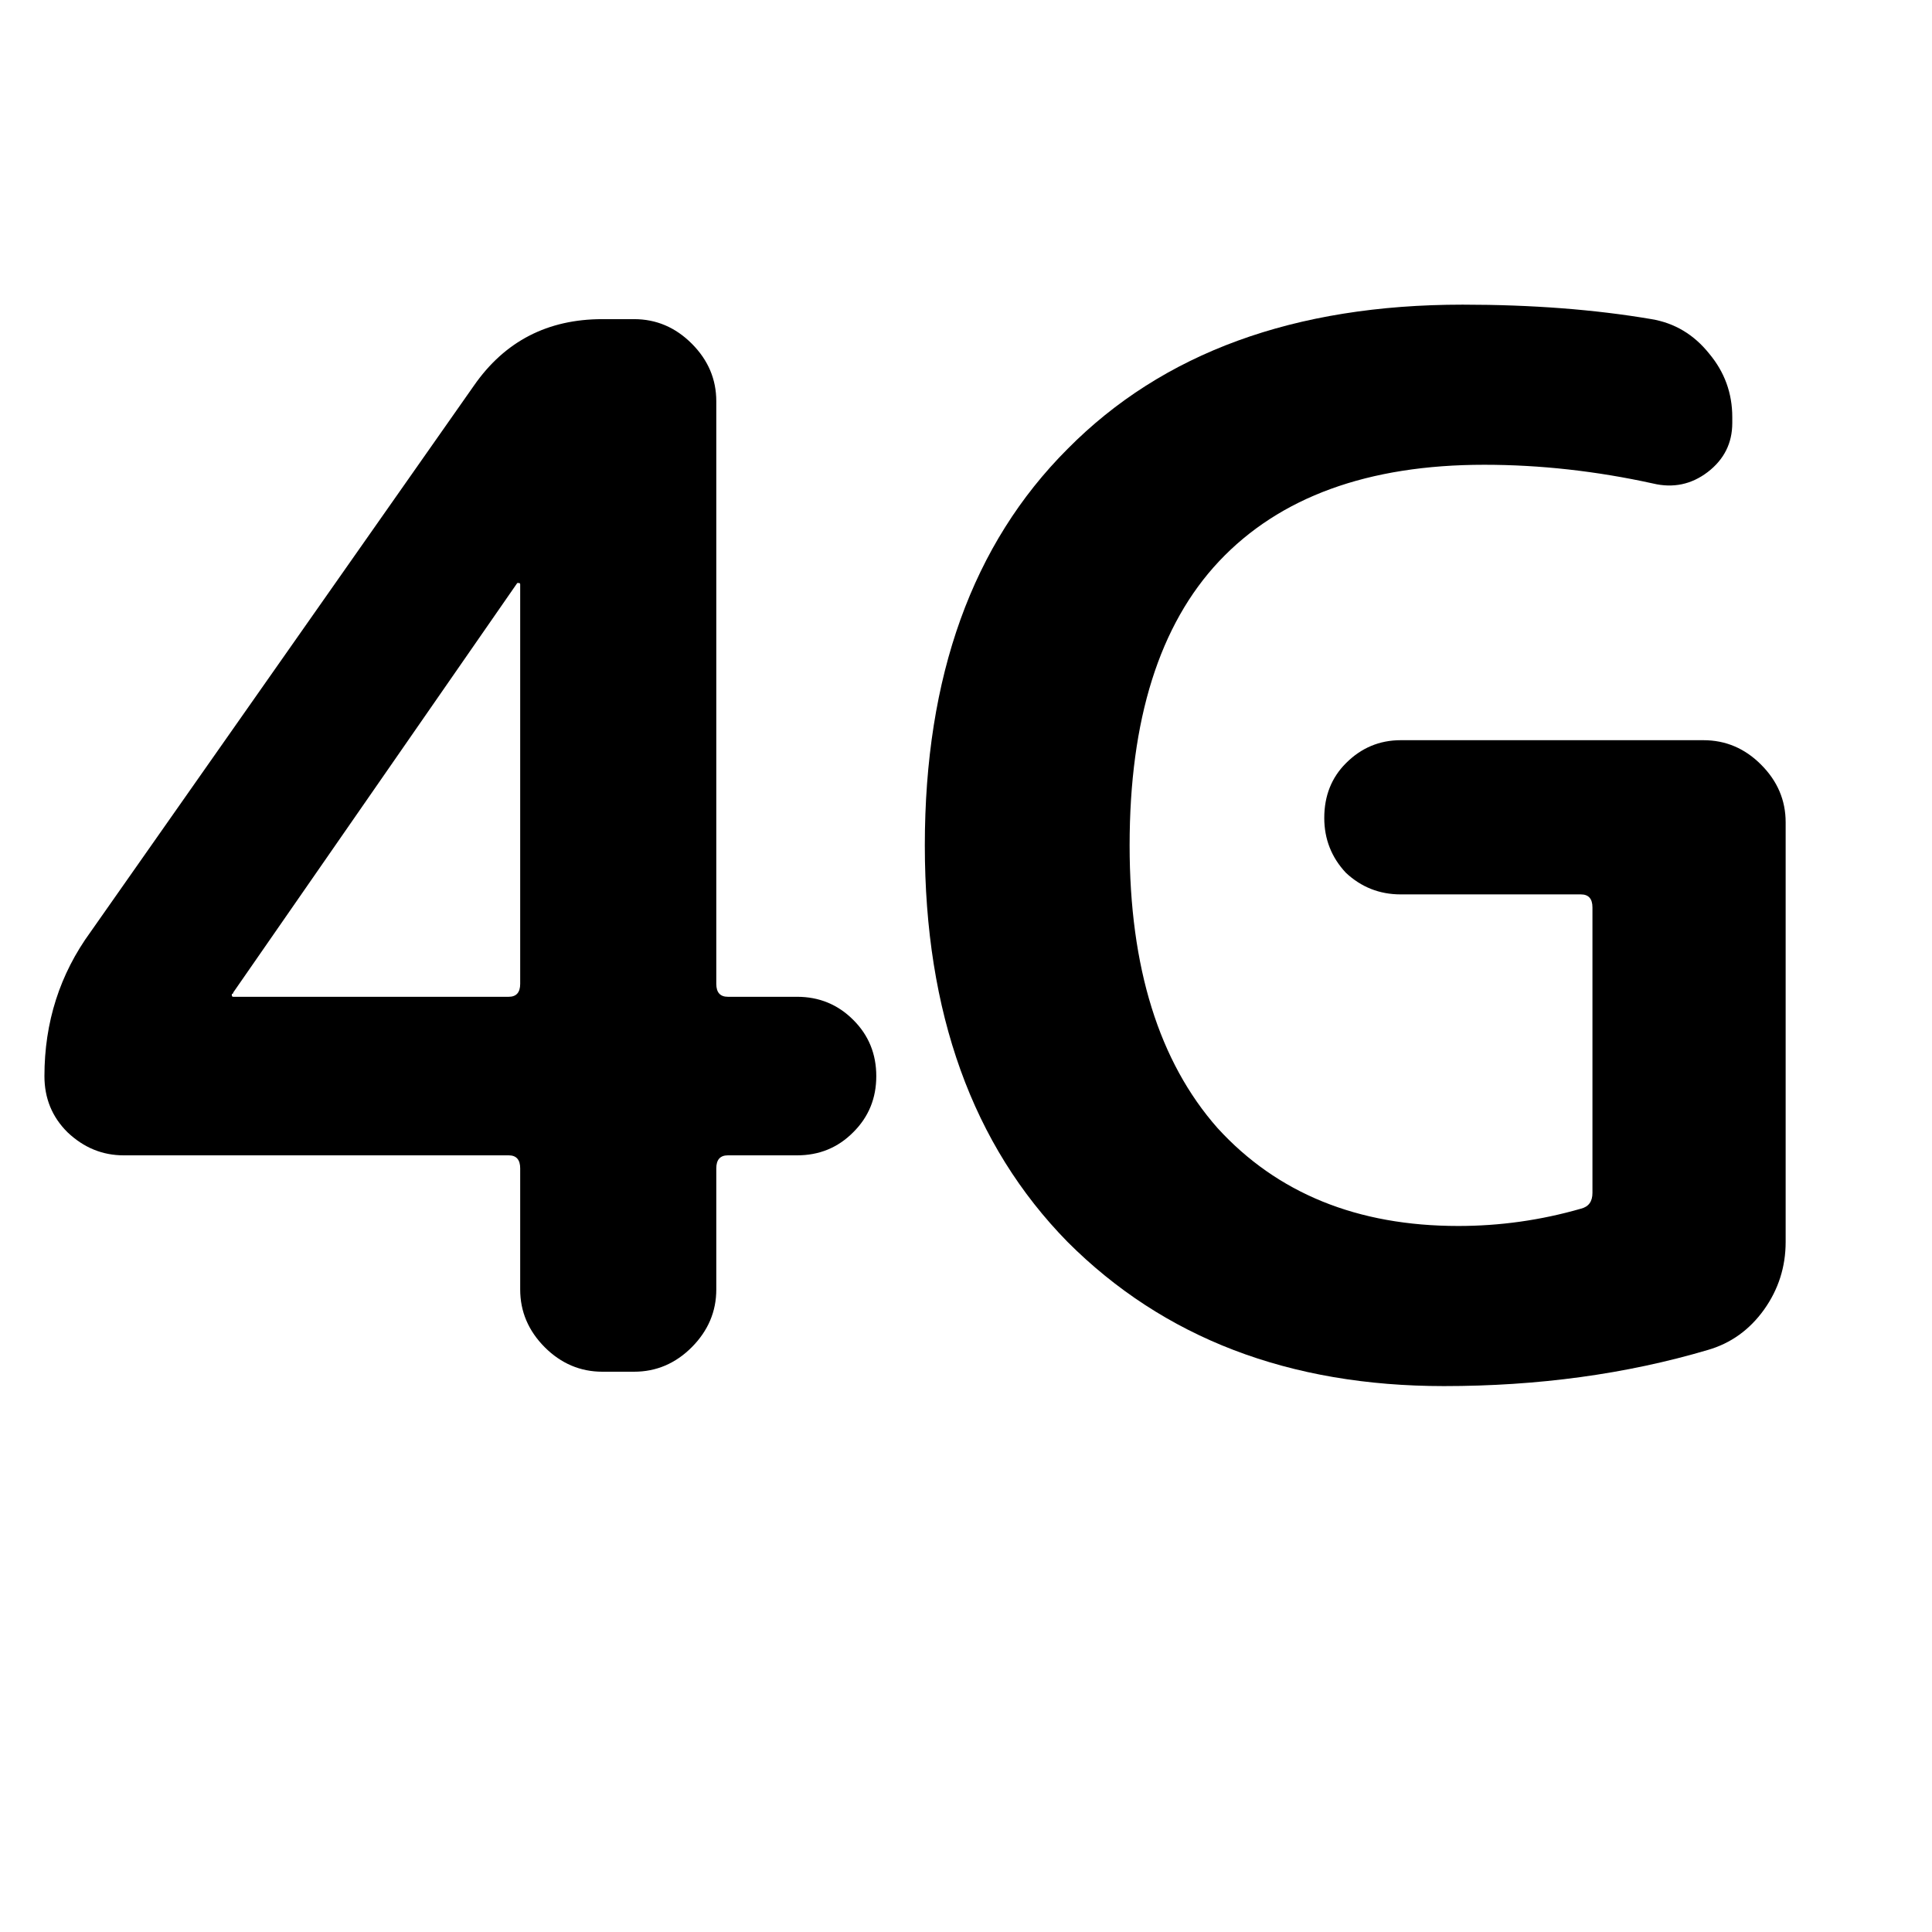 <svg width="16" height="16" viewBox="0 0 16 16" fill="none" xmlns="http://www.w3.org/2000/svg">
<path d="M1.932 8.219C1.932 8.227 1.928 8.231 1.92 8.231C1.92 8.231 1.92 8.235 1.92 8.243C1.92 8.251 1.924 8.255 1.932 8.255H4.213C4.276 8.255 4.308 8.219 4.308 8.148V4.84C4.308 4.832 4.304 4.828 4.296 4.828H4.284L1.932 8.219ZM1.024 9.568C0.849 9.568 0.694 9.505 0.559 9.377C0.431 9.25 0.368 9.095 0.368 8.912C0.368 8.466 0.495 8.068 0.75 7.718L3.926 3.192C4.181 2.826 4.535 2.643 4.989 2.643H5.251C5.435 2.643 5.594 2.711 5.729 2.846C5.864 2.981 5.932 3.14 5.932 3.323V8.148C5.932 8.219 5.964 8.255 6.028 8.255H6.601C6.784 8.255 6.939 8.319 7.066 8.446C7.194 8.573 7.257 8.729 7.257 8.912C7.257 9.095 7.194 9.25 7.066 9.377C6.939 9.505 6.784 9.568 6.601 9.568H6.028C5.964 9.568 5.932 9.604 5.932 9.676V10.679C5.932 10.862 5.864 11.021 5.729 11.157C5.594 11.292 5.435 11.36 5.251 11.36H4.989C4.806 11.36 4.646 11.292 4.511 11.157C4.376 11.021 4.308 10.862 4.308 10.679V9.676C4.308 9.604 4.276 9.568 4.213 9.568H1.024Z" fill="currentColor"/>
<path d="M11.958 11.479C10.676 11.479 9.637 11.081 8.841 10.285C8.053 9.481 7.659 8.386 7.659 7.001C7.659 5.6 8.053 4.506 8.841 3.718C9.629 2.921 10.72 2.523 12.113 2.523C12.686 2.523 13.208 2.563 13.677 2.643C13.868 2.675 14.028 2.77 14.155 2.929C14.282 3.081 14.346 3.256 14.346 3.455V3.503C14.346 3.67 14.278 3.805 14.143 3.909C14.008 4.012 13.857 4.044 13.689 4.004C13.22 3.901 12.754 3.849 12.292 3.849C11.329 3.849 10.597 4.116 10.095 4.649C9.602 5.174 9.355 5.958 9.355 7.001C9.355 8.012 9.598 8.792 10.083 9.342C10.577 9.883 11.242 10.153 12.077 10.153C12.42 10.153 12.758 10.106 13.092 10.01C13.156 9.994 13.188 9.951 13.188 9.879V7.515C13.188 7.443 13.156 7.407 13.092 7.407H11.6C11.425 7.407 11.273 7.347 11.146 7.228C11.027 7.101 10.967 6.949 10.967 6.774C10.967 6.591 11.027 6.44 11.146 6.321C11.273 6.193 11.425 6.13 11.6 6.13H14.107C14.29 6.13 14.45 6.197 14.585 6.333C14.72 6.468 14.788 6.627 14.788 6.81V10.285C14.788 10.492 14.728 10.679 14.609 10.846C14.489 11.013 14.334 11.125 14.143 11.18C13.466 11.38 12.738 11.479 11.958 11.479Z" fill="currentColor"/>
</svg>
